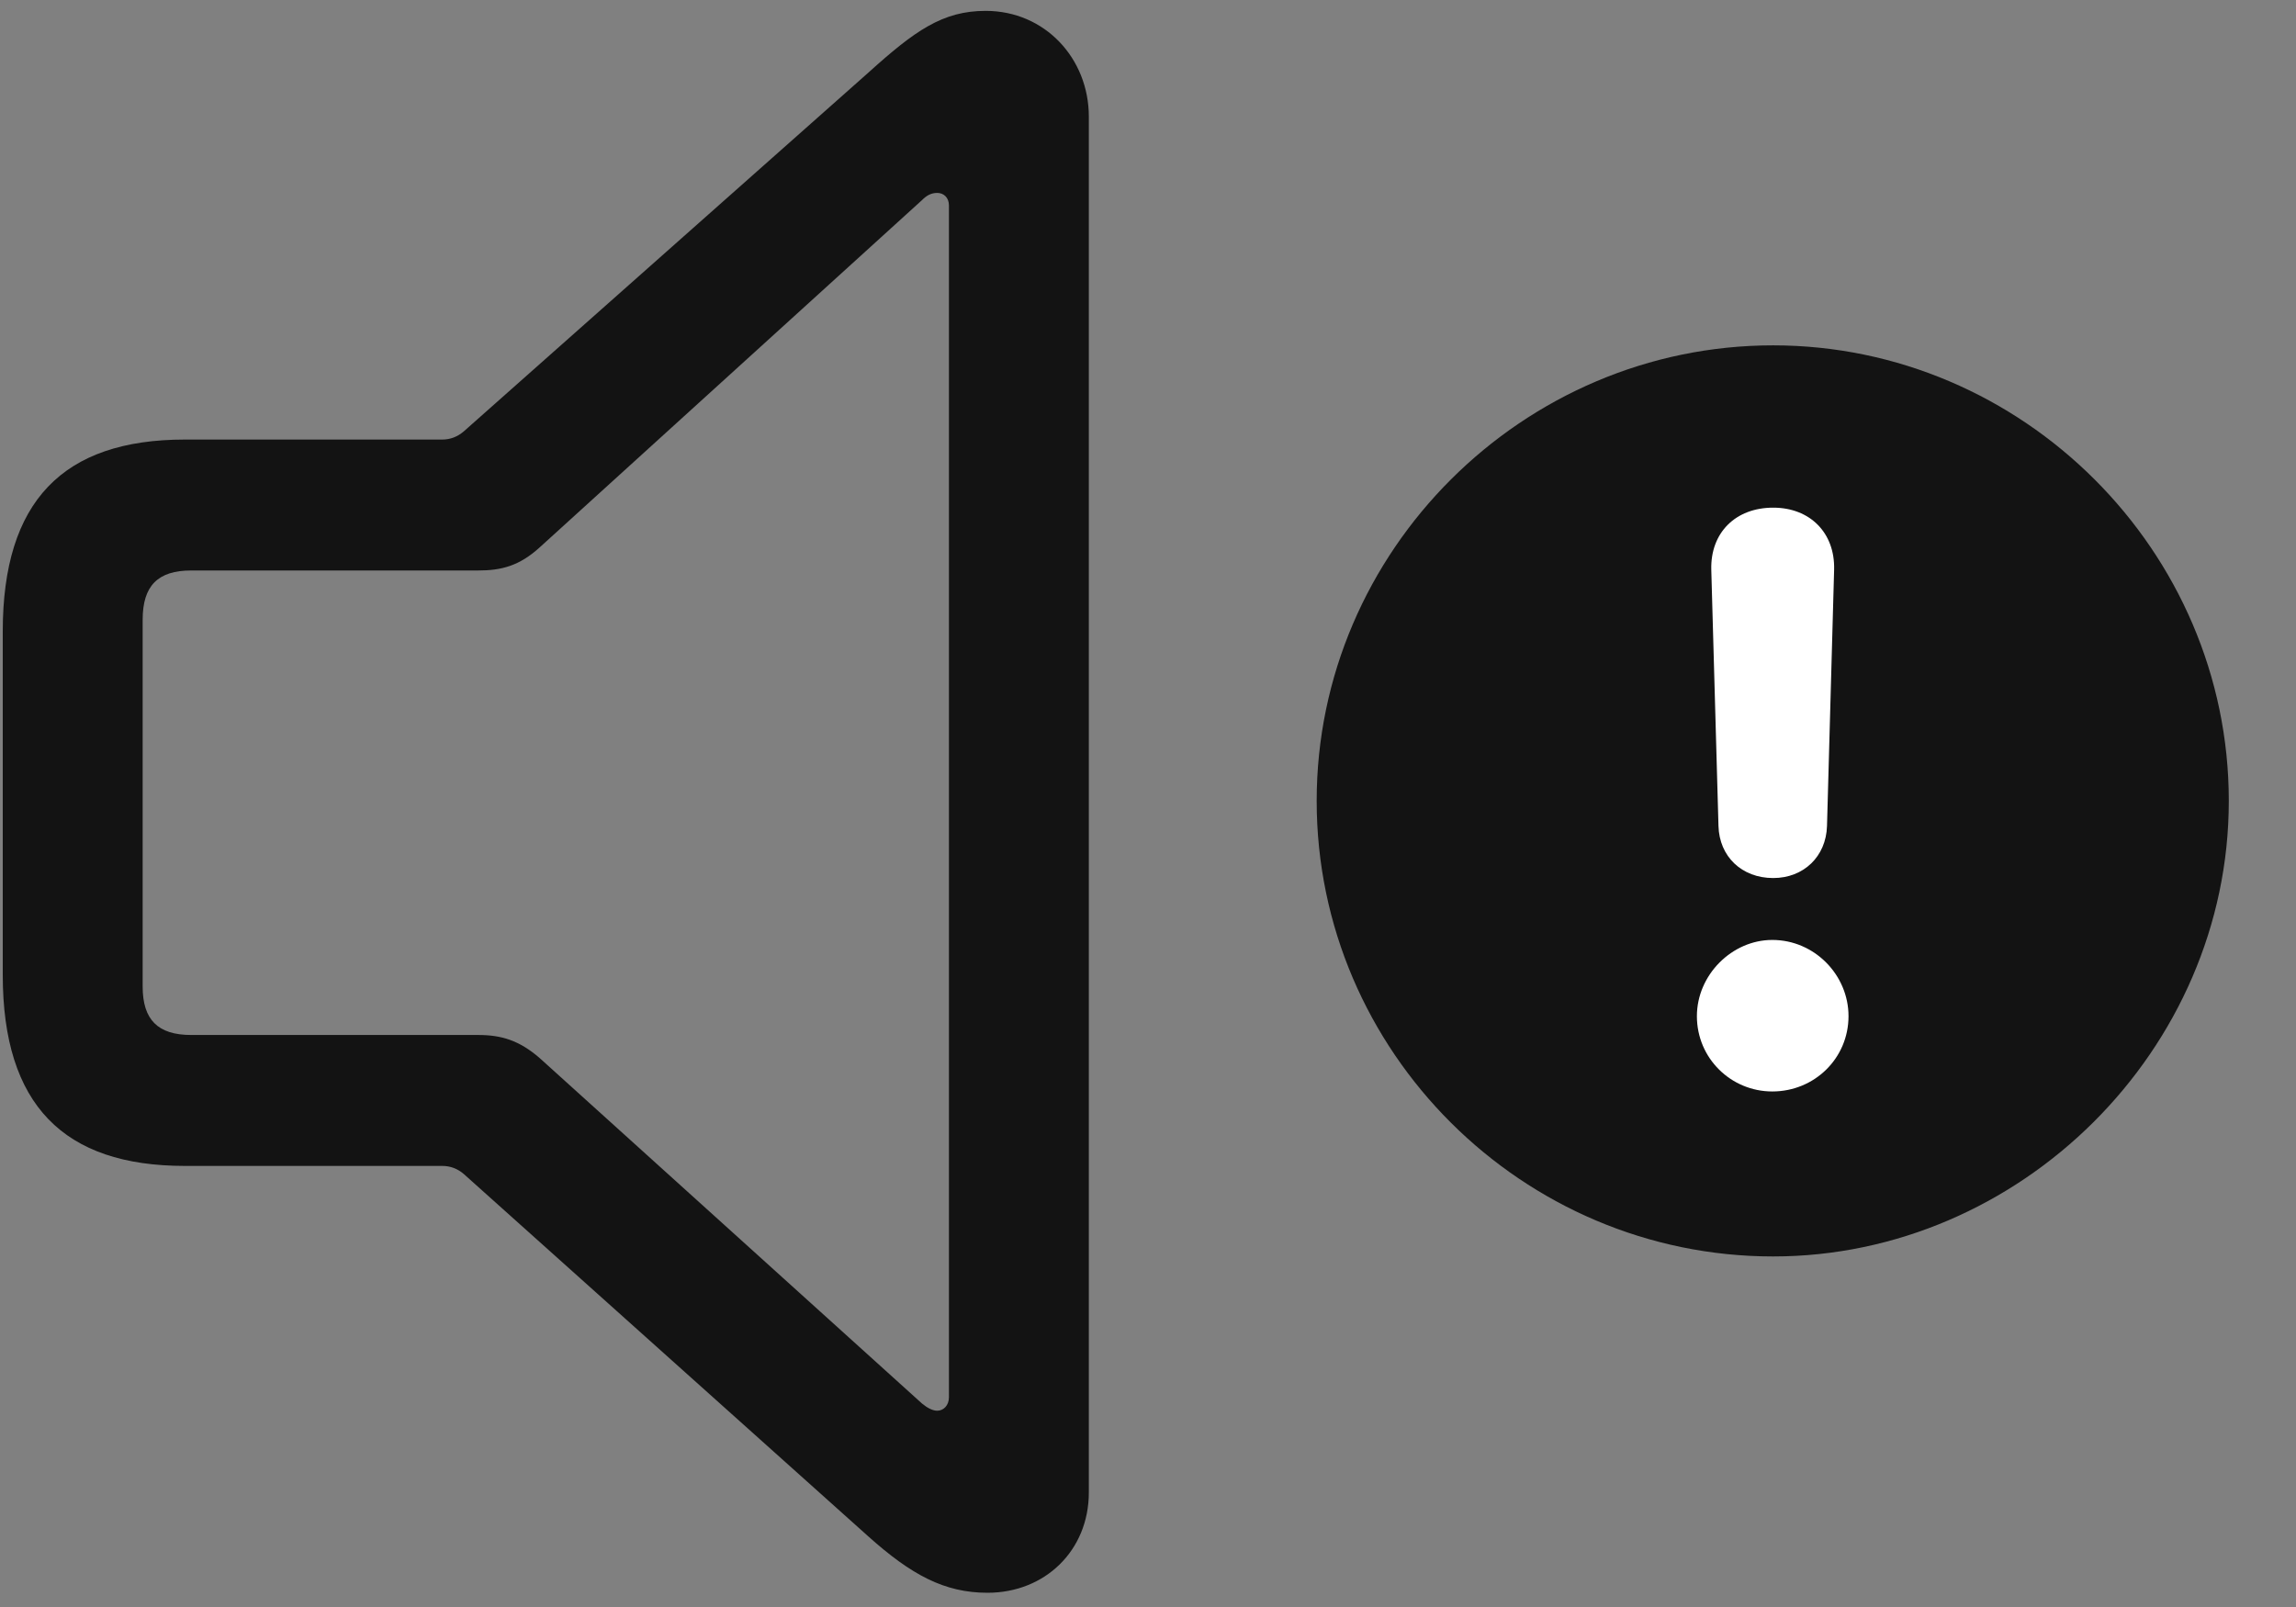 <svg width="30" height="21" viewBox="0 0 30 21" fill="none" xmlns="http://www.w3.org/2000/svg">
<rect x="0" y="0" width="30" height="21" fill="#808080" stroke="none"/>
<g clip-path="url(#clip0_2207_5524)">
<path d="M23.168 16.419C26.391 16.419 29.122 13.724 29.122 10.466C29.122 7.197 26.426 4.513 23.168 4.513C19.899 4.513 17.204 7.197 17.204 10.466C17.204 13.748 19.899 16.419 23.168 16.419Z" fill="black" fill-opacity="0.85"/>
<path d="M23.157 14.263C22.618 14.263 22.172 13.83 22.172 13.279C22.172 12.74 22.63 12.283 23.157 12.283C23.708 12.283 24.153 12.74 24.153 13.279C24.153 13.83 23.708 14.263 23.157 14.263ZM23.169 11.474C22.758 11.474 22.465 11.193 22.454 10.794L22.36 7.443C22.348 6.962 22.676 6.634 23.169 6.634C23.649 6.634 23.977 6.962 23.965 7.443L23.872 10.794C23.86 11.193 23.567 11.474 23.169 11.474Z" fill="white"/>
<path d="M2.415 15.236H5.778C5.883 15.236 5.977 15.271 6.059 15.341L11.344 20.076C11.907 20.58 12.34 20.814 12.903 20.814C13.653 20.814 14.227 20.263 14.227 19.502V1.525C14.227 0.763 13.653 0.142 12.879 0.142C12.317 0.142 11.954 0.4 11.344 0.951L6.059 5.638C5.977 5.708 5.883 5.744 5.778 5.744H2.415C0.821 5.744 0.036 6.552 0.036 8.251V12.74C0.036 14.439 0.833 15.236 2.415 15.236ZM2.497 13.525C2.063 13.525 1.864 13.326 1.864 12.892V8.099C1.864 7.654 2.063 7.455 2.497 7.455H6.247C6.551 7.455 6.786 7.396 7.055 7.15L12.047 2.615C12.106 2.556 12.165 2.521 12.246 2.521C12.329 2.521 12.399 2.58 12.399 2.685V18.259C12.399 18.365 12.329 18.435 12.246 18.435C12.188 18.435 12.118 18.4 12.047 18.341L7.055 13.83C6.786 13.595 6.551 13.525 6.247 13.525H2.497Z" fill="black" fill-opacity="0.85"/>
</g>
<defs>
<clipPath id="clip0_2207_5524">
<rect width="29.086" height="20.684" fill="white" transform="translate(0.036 0.13)"/>
</clipPath>
</defs>
</svg>
